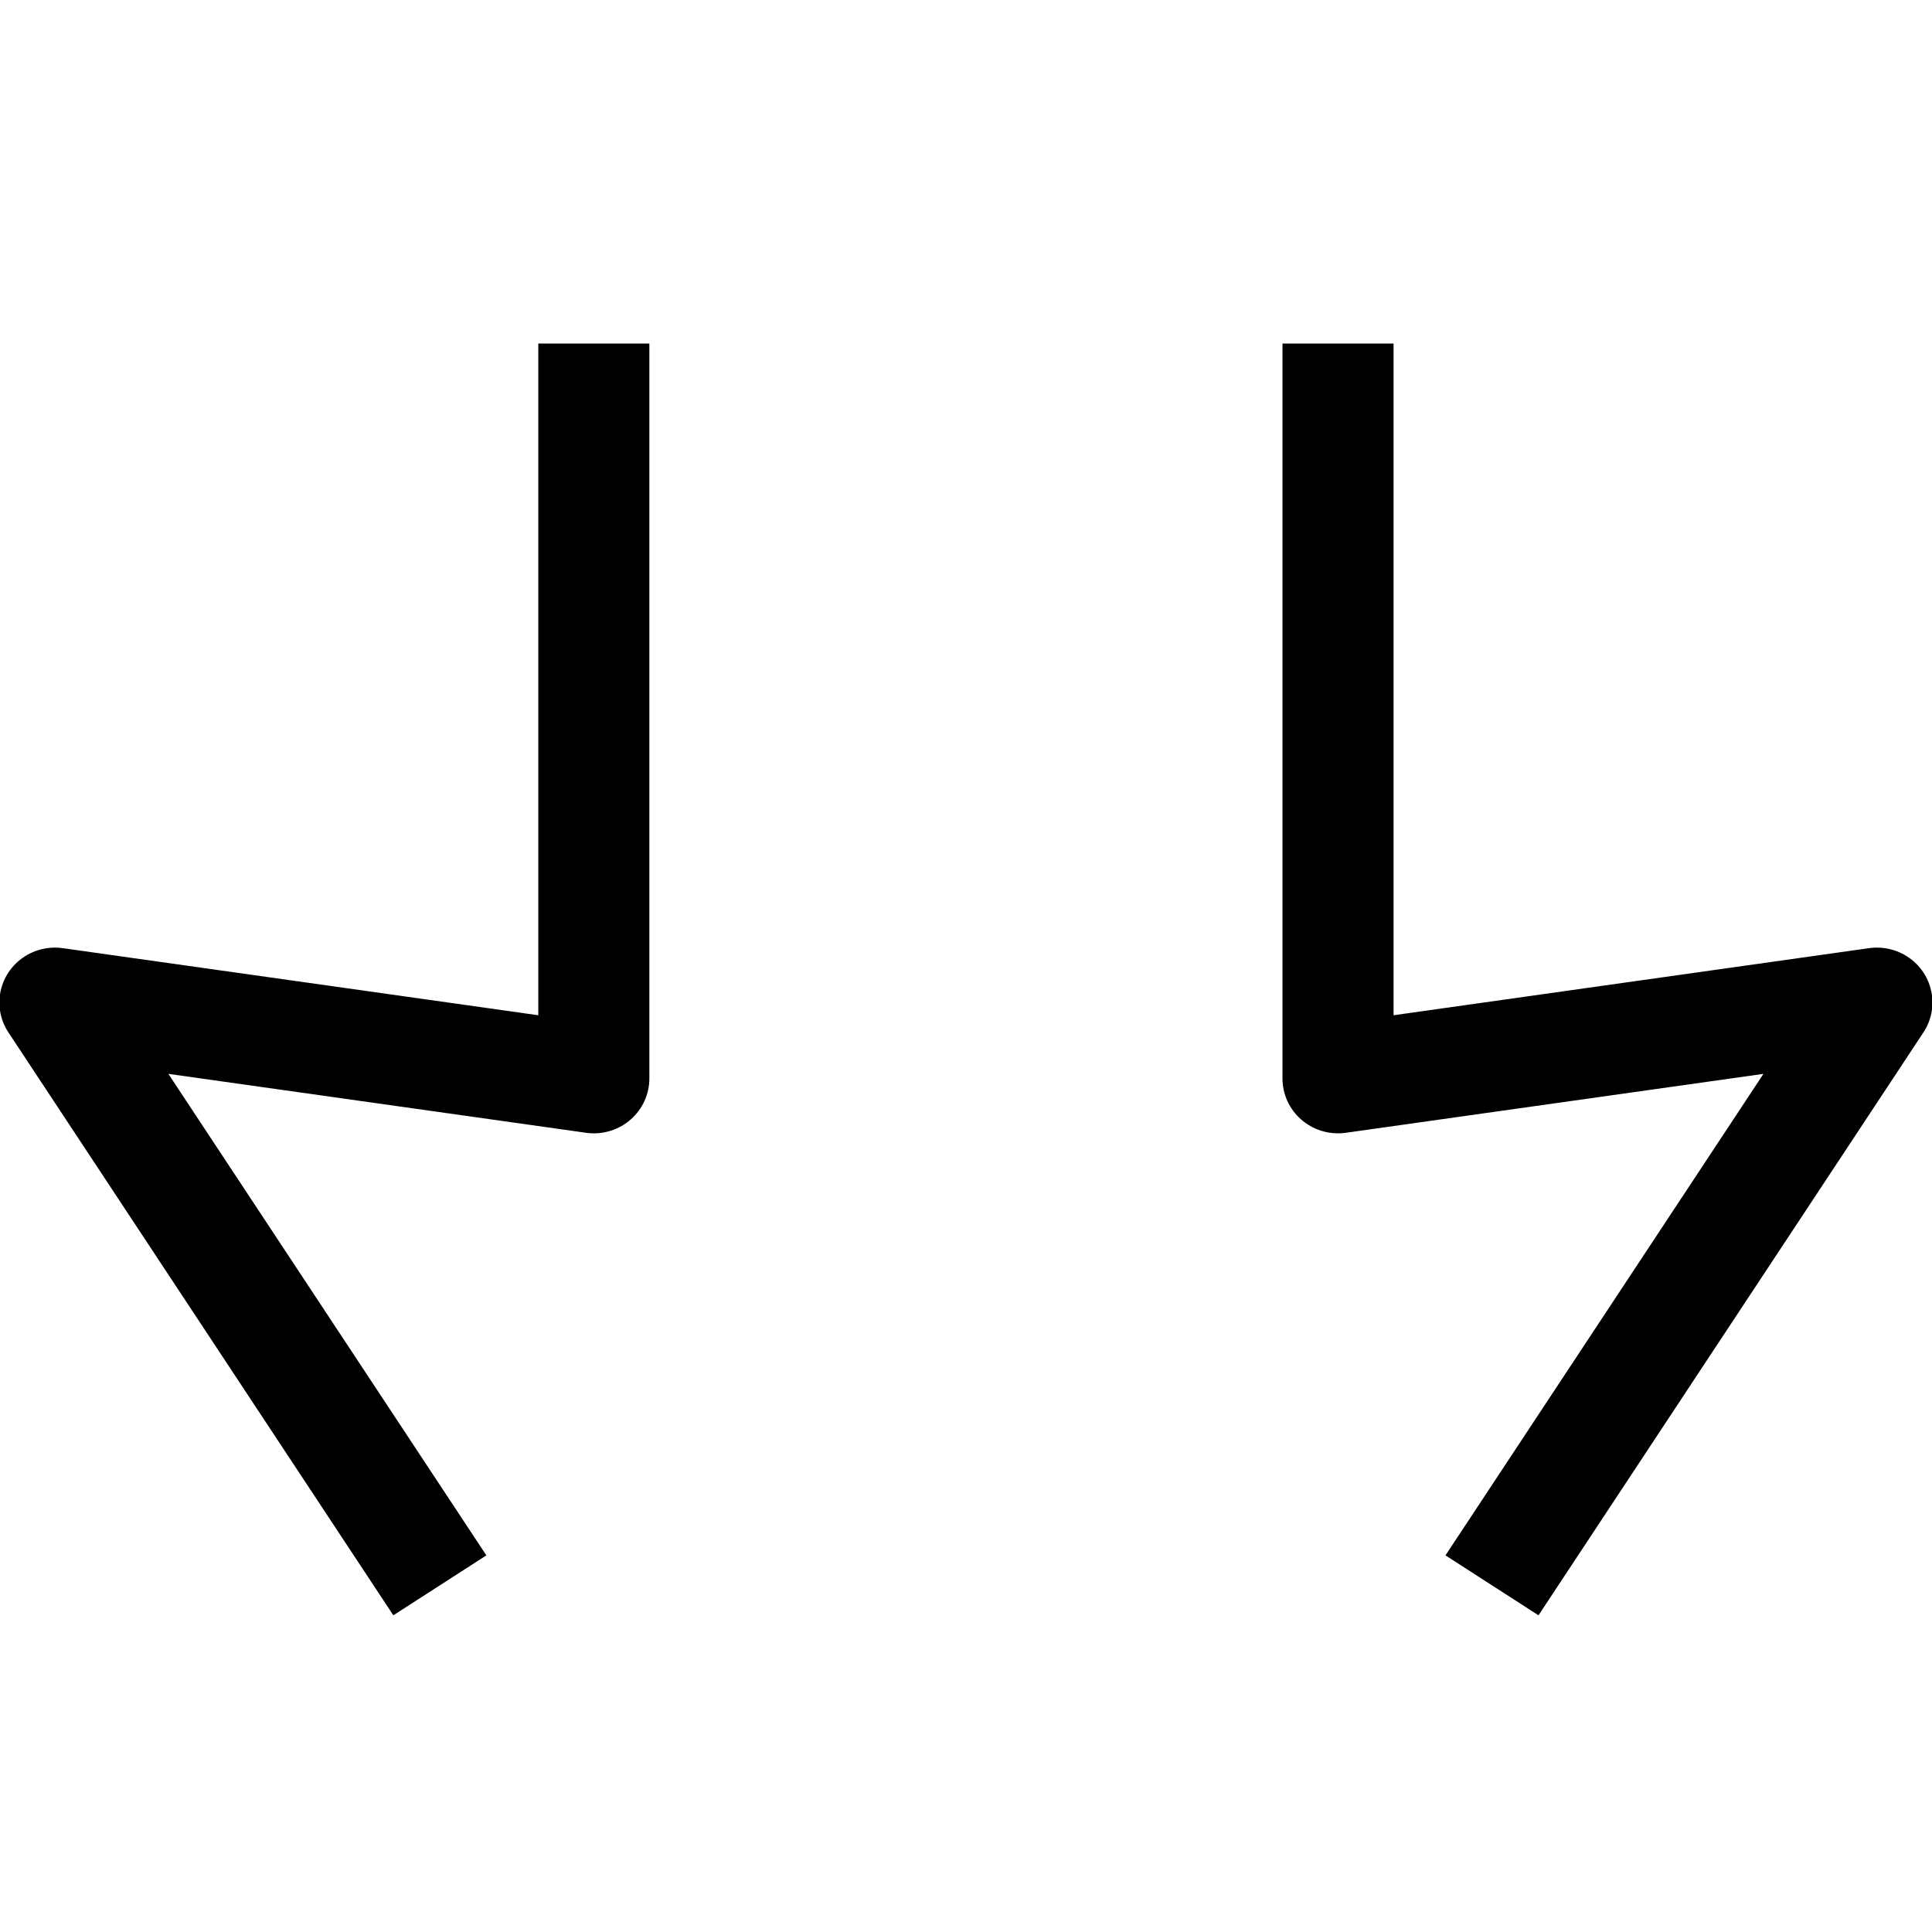 <svg xmlns="http://www.w3.org/2000/svg" xmlns:xlink="http://www.w3.org/1999/xlink" version="1" width="100" height="100">
    <g transform="matrix(1.771 0 0 1.749 71.912 -370.934)" stroke="#000" stroke-width="3.246">
        <path id="a" d="M-23.25 222.25V244L-39 241.75-27.75 259" fill="none" fill-opacity=".502" stroke-linejoin="round" overflow="visible"/>
        <use height="100" width="100" transform="matrix(-1 0 0 1 -24.75 0)" xlink:href="#a"/>
    </g>
</svg>
